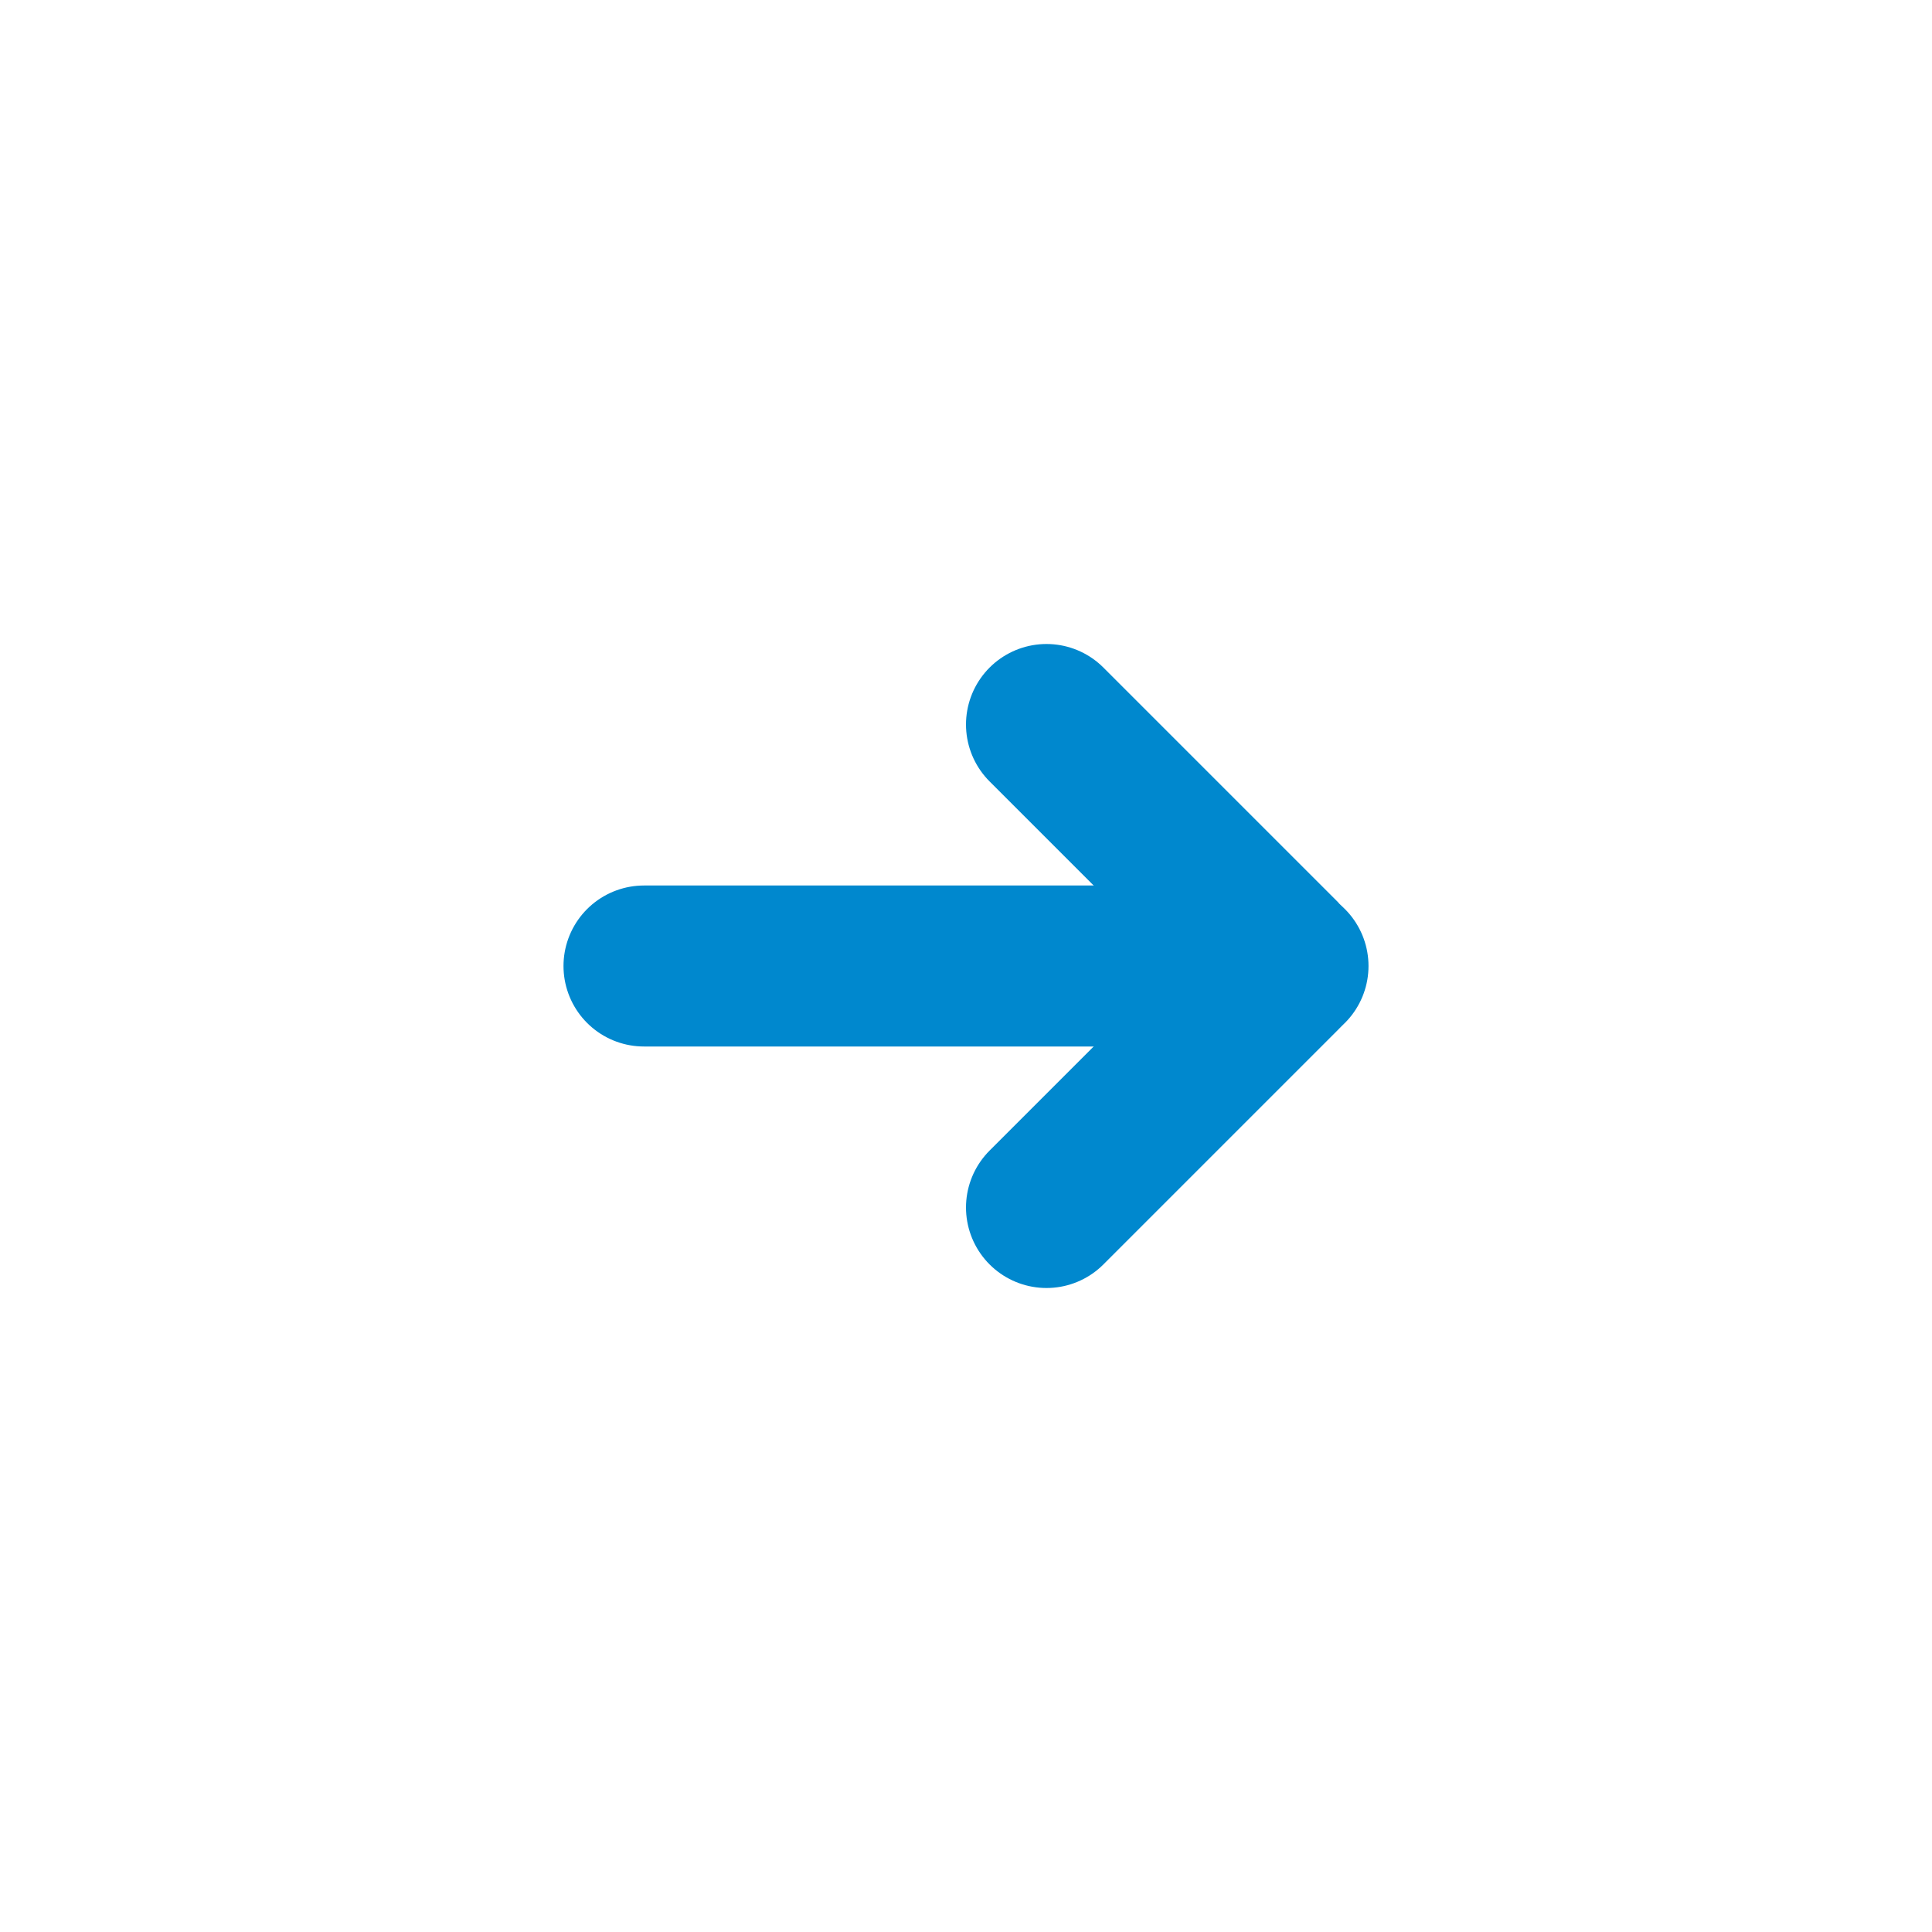 <?xml version="1.0" encoding="utf-8"?>
<!-- Uploaded to: SVG Repo, www.svgrepo.com, Generator: SVG Repo Mixer Tools -->
<svg width="44px" height="44px" viewBox="0 0 24 24" fill="none" xmlns="http://www.w3.org/2000/svg">
  <path d="M16 12L8 12" stroke="#0088ce" stroke-width="2" stroke-linecap="round" stroke-linejoin="round"/>
  <path d="M13 15L15.913 12.087V12.087C15.961 12.039 15.961 11.961 15.913 11.913V11.913L13 9" stroke="#0088ce" stroke-width="2" stroke-linecap="round" stroke-linejoin="round"/>
</svg>
